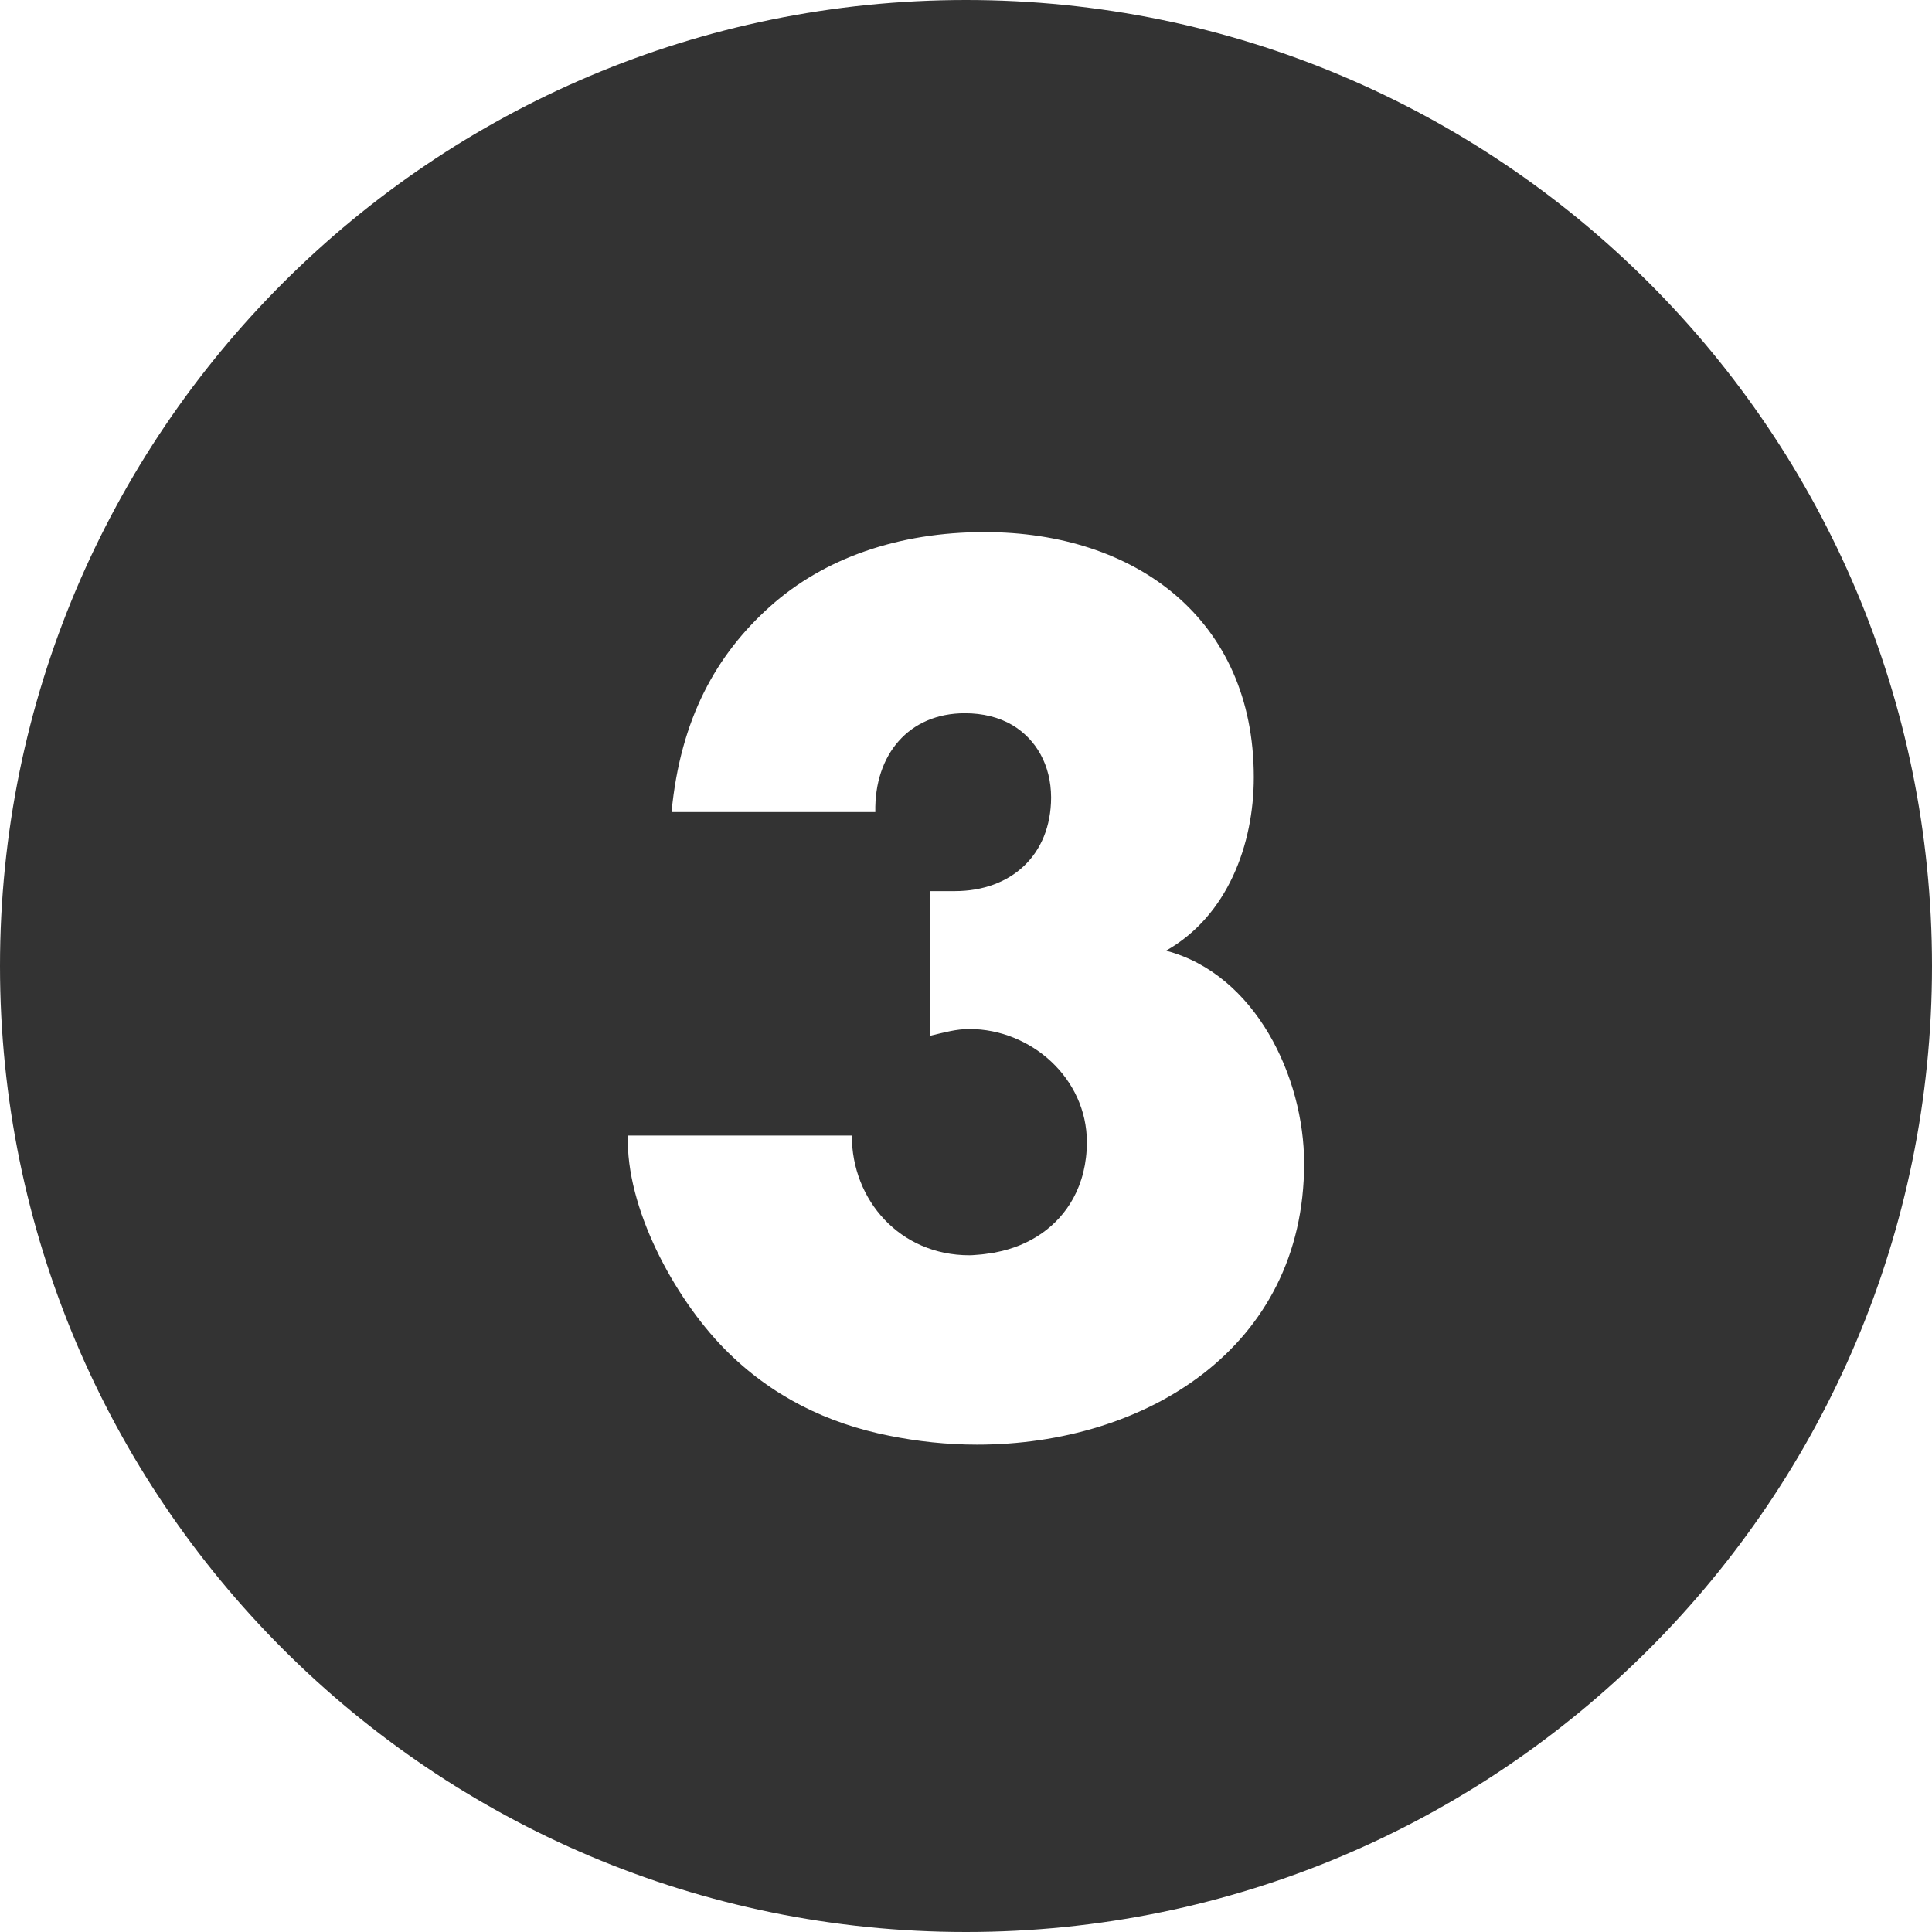 <?xml version="1.0" encoding="utf-8"?>
<!-- Generator: Adobe Illustrator 16.0.0, SVG Export Plug-In . SVG Version: 6.00 Build 0)  -->
<!DOCTYPE svg PUBLIC "-//W3C//DTD SVG 1.1//EN" "http://www.w3.org/Graphics/SVG/1.1/DTD/svg11.dtd">
<svg version="1.1" id="Layer_1" xmlns="http://www.w3.org/2000/svg" xmlns:xlink="http://www.w3.org/1999/xlink" x="0px" y="0px"
	 width="268.75px" height="268.75px" viewBox="0 0 268.75 268.75" enable-background="new 0 0 268.75 268.75" xml:space="preserve">
<path fill="#333333" d="M134.375,0C60.162,0,0,60.162,0,134.375S60.162,268.75,134.375,268.75S268.75,208.588,268.75,134.375
	S208.588,0,134.375,0z M181.409,161.827c0,0.005,0,0.01,0,0.015c0,25.699-22.112,39.116-45.477,39.116h-0.016
	c-0.005,0-0.01,0-0.015,0c-4.192,0-8.268-0.451-12.181-1.236c-8.615-1.706-16.43-5.473-22.985-12.135
	c-7.008-7.164-13.707-19.629-13.395-29.629h31.151c0,9,6.697,16.652,16.352,16.654c0.472,0,0.933-0.059,1.392-0.09
	c0.108-0.007,0.222-0.02,0.33-0.029c0.333-0.027,0.653-0.088,0.979-0.133c0.228-0.03,0.461-0.053,0.686-0.092
	c0.106-0.019,0.207-0.05,0.313-0.07c4.738-0.906,8.582-3.559,10.742-7.492c1.222-2.23,1.903-4.871,1.903-7.834
	c0-8.879-7.77-15.731-16.336-15.731c-1.869,0-3.445,0.466-5.445,0.933v-20.115h3.413c7.772,0,13.371-4.954,13.394-13.024
	c-0.015-4.547-2.105-8.104-5.388-10.071c-1.87-1.098-4.122-1.651-6.604-1.651c-7.788,0-12.616,5.747-12.461,13.747H93.416
	c1.246-13,6.23-21.902,13.707-28.6c7.476-6.697,17.834-10.345,29.827-10.345c21.027,0,37.459,12.118,37.459,34.08
	c0,0.008,0,0.015,0,0.022c0,0.009,0,0.017,0,0.024c0,9.335-3.657,19.27-12.206,24.104c12.443,3.283,19.206,17.589,19.206,29.573
	C181.409,161.82,181.409,161.823,181.409,161.827z"/>
</svg>
